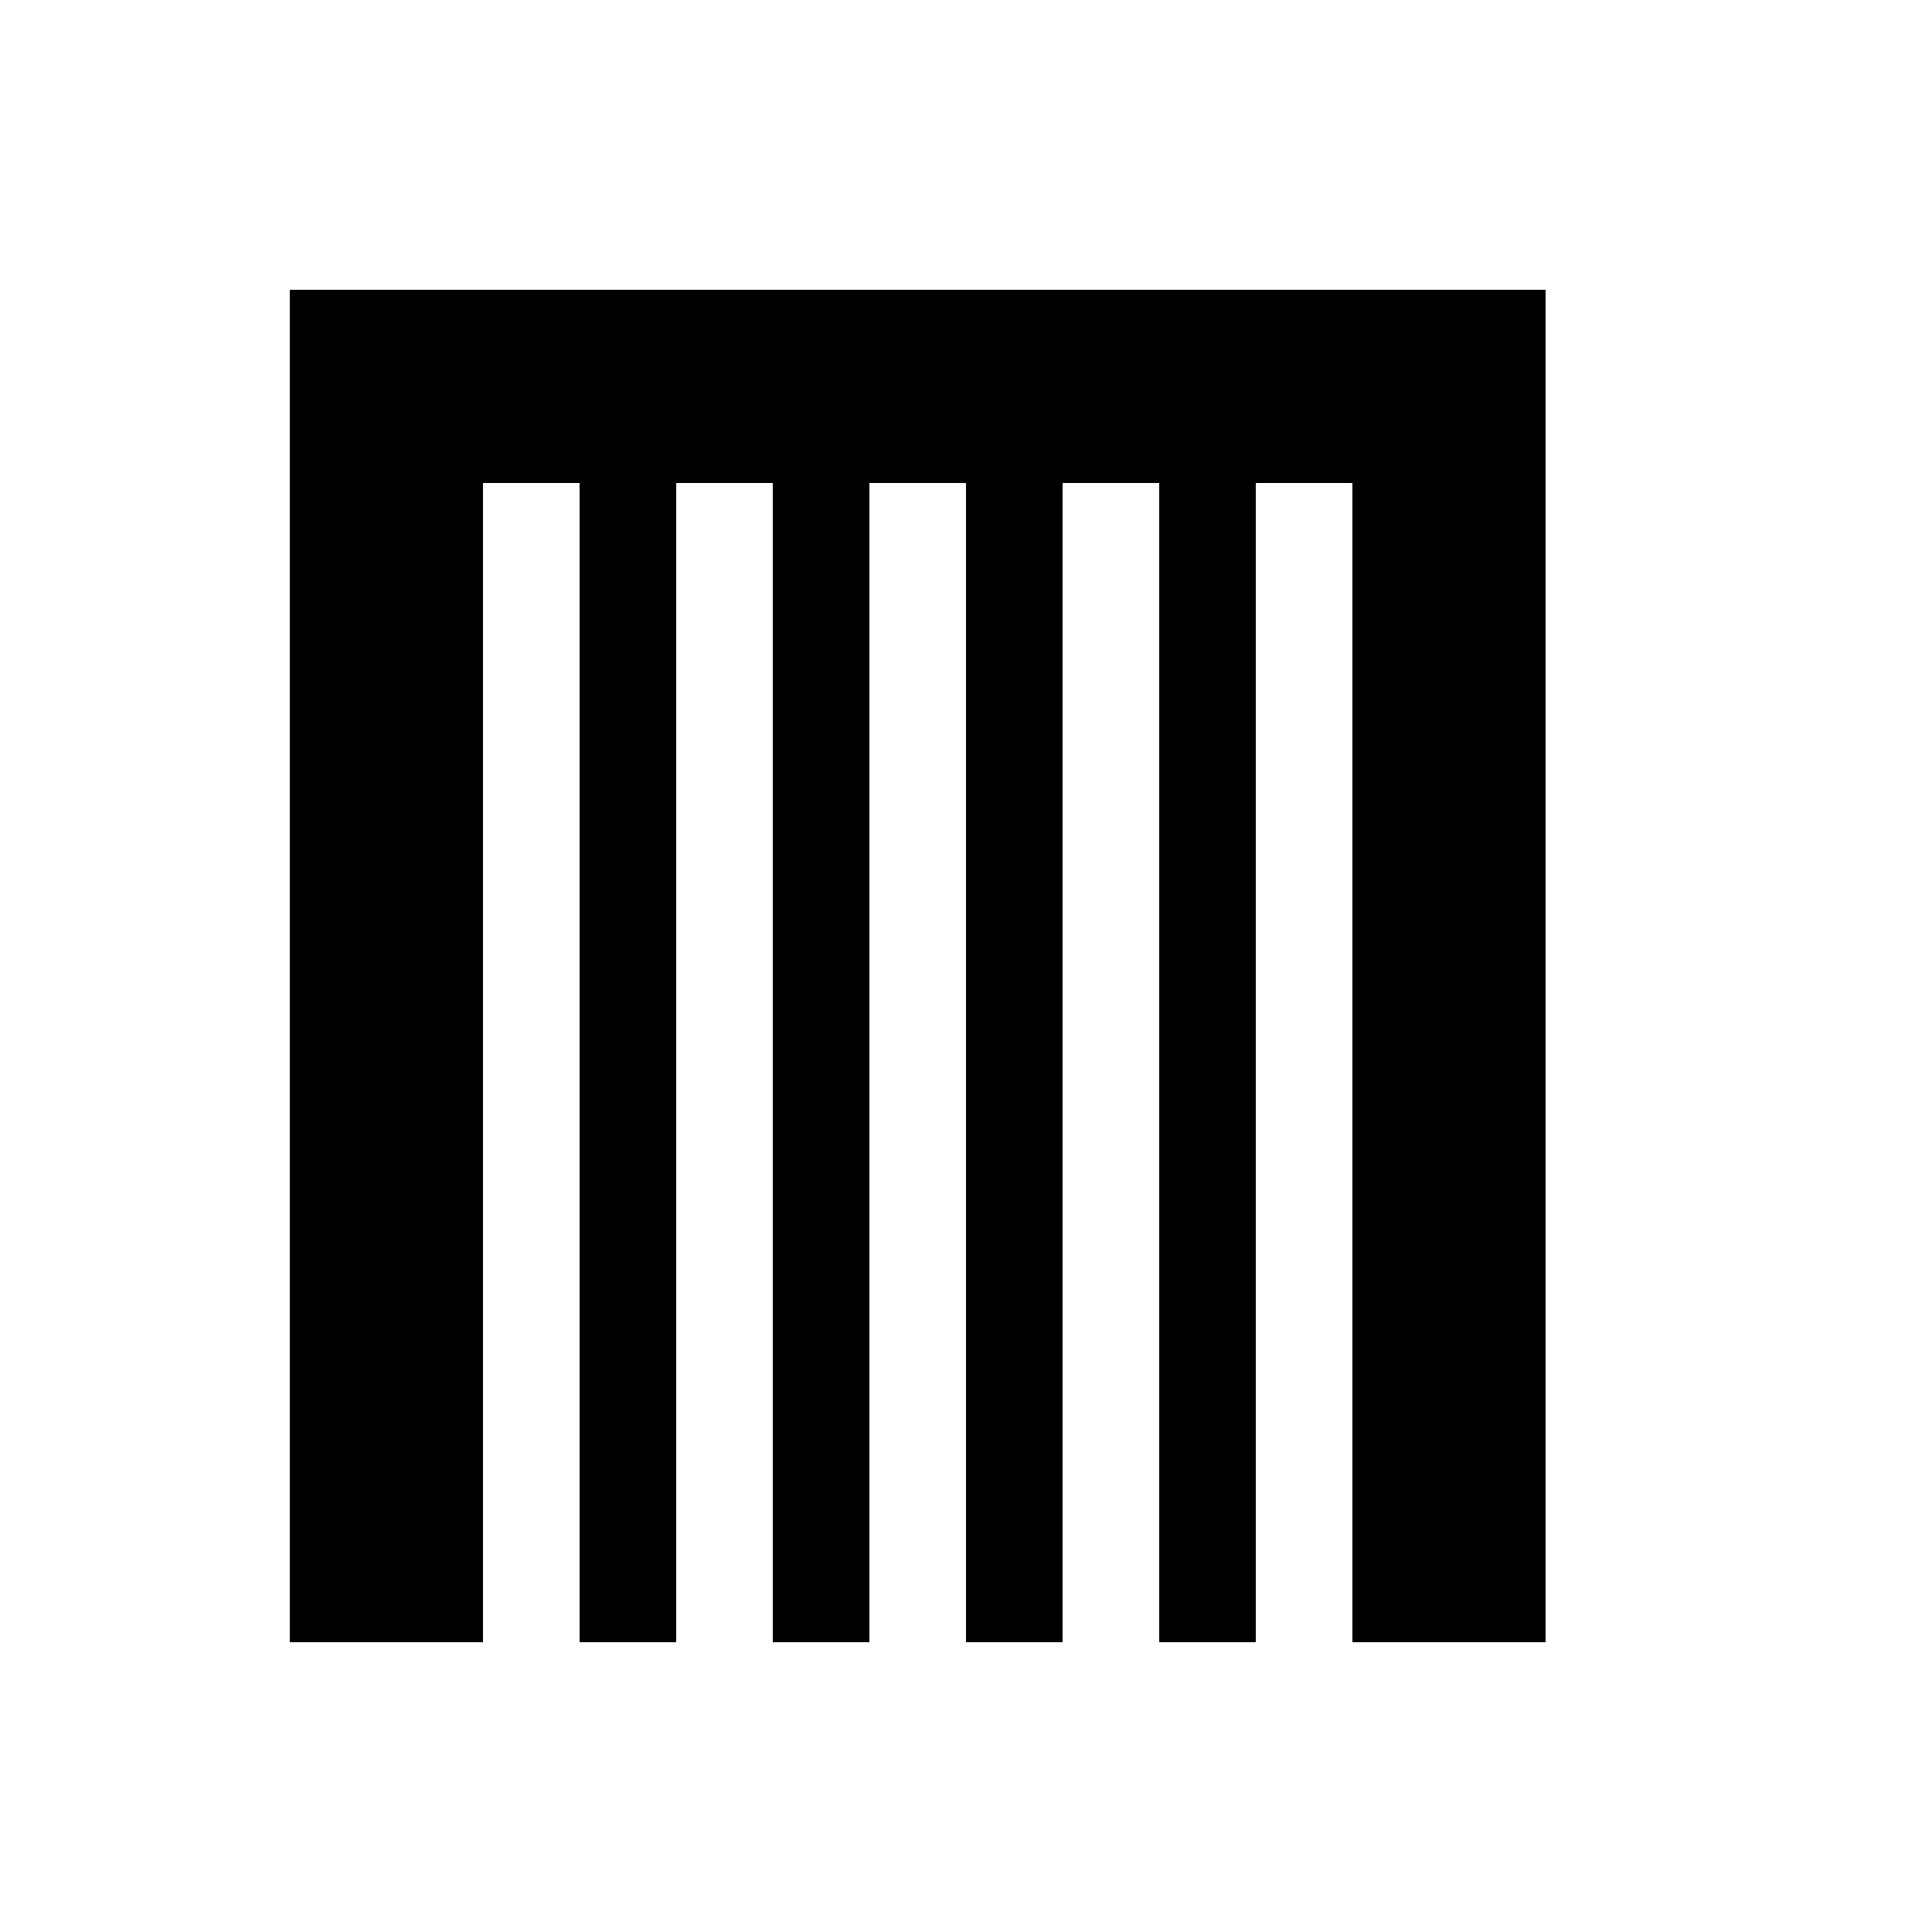 <svg viewBox="0 0 100 100" width="50px" height="50px" xmlns="http://www.w3.org/2000/svg">
  <rect x="15" y="15" width="10" height="70" fill="currentColor"/>
  <rect x="70" y="15" width="10" height="70" fill="currentColor"/>

  <rect x="15" y="15" width="60" height="10" fill="currentColor"/>

  <rect x="30" y="15" width="5" height="70" fill="currentColor"/>
  <rect x="40" y="15" width="5" height="70" fill="currentColor"/>
  <rect x="50" y="15" width="5" height="70" fill="currentColor"/>
  <rect x="60" y="15" width="5" height="70" fill="currentColor"/>
</svg>
